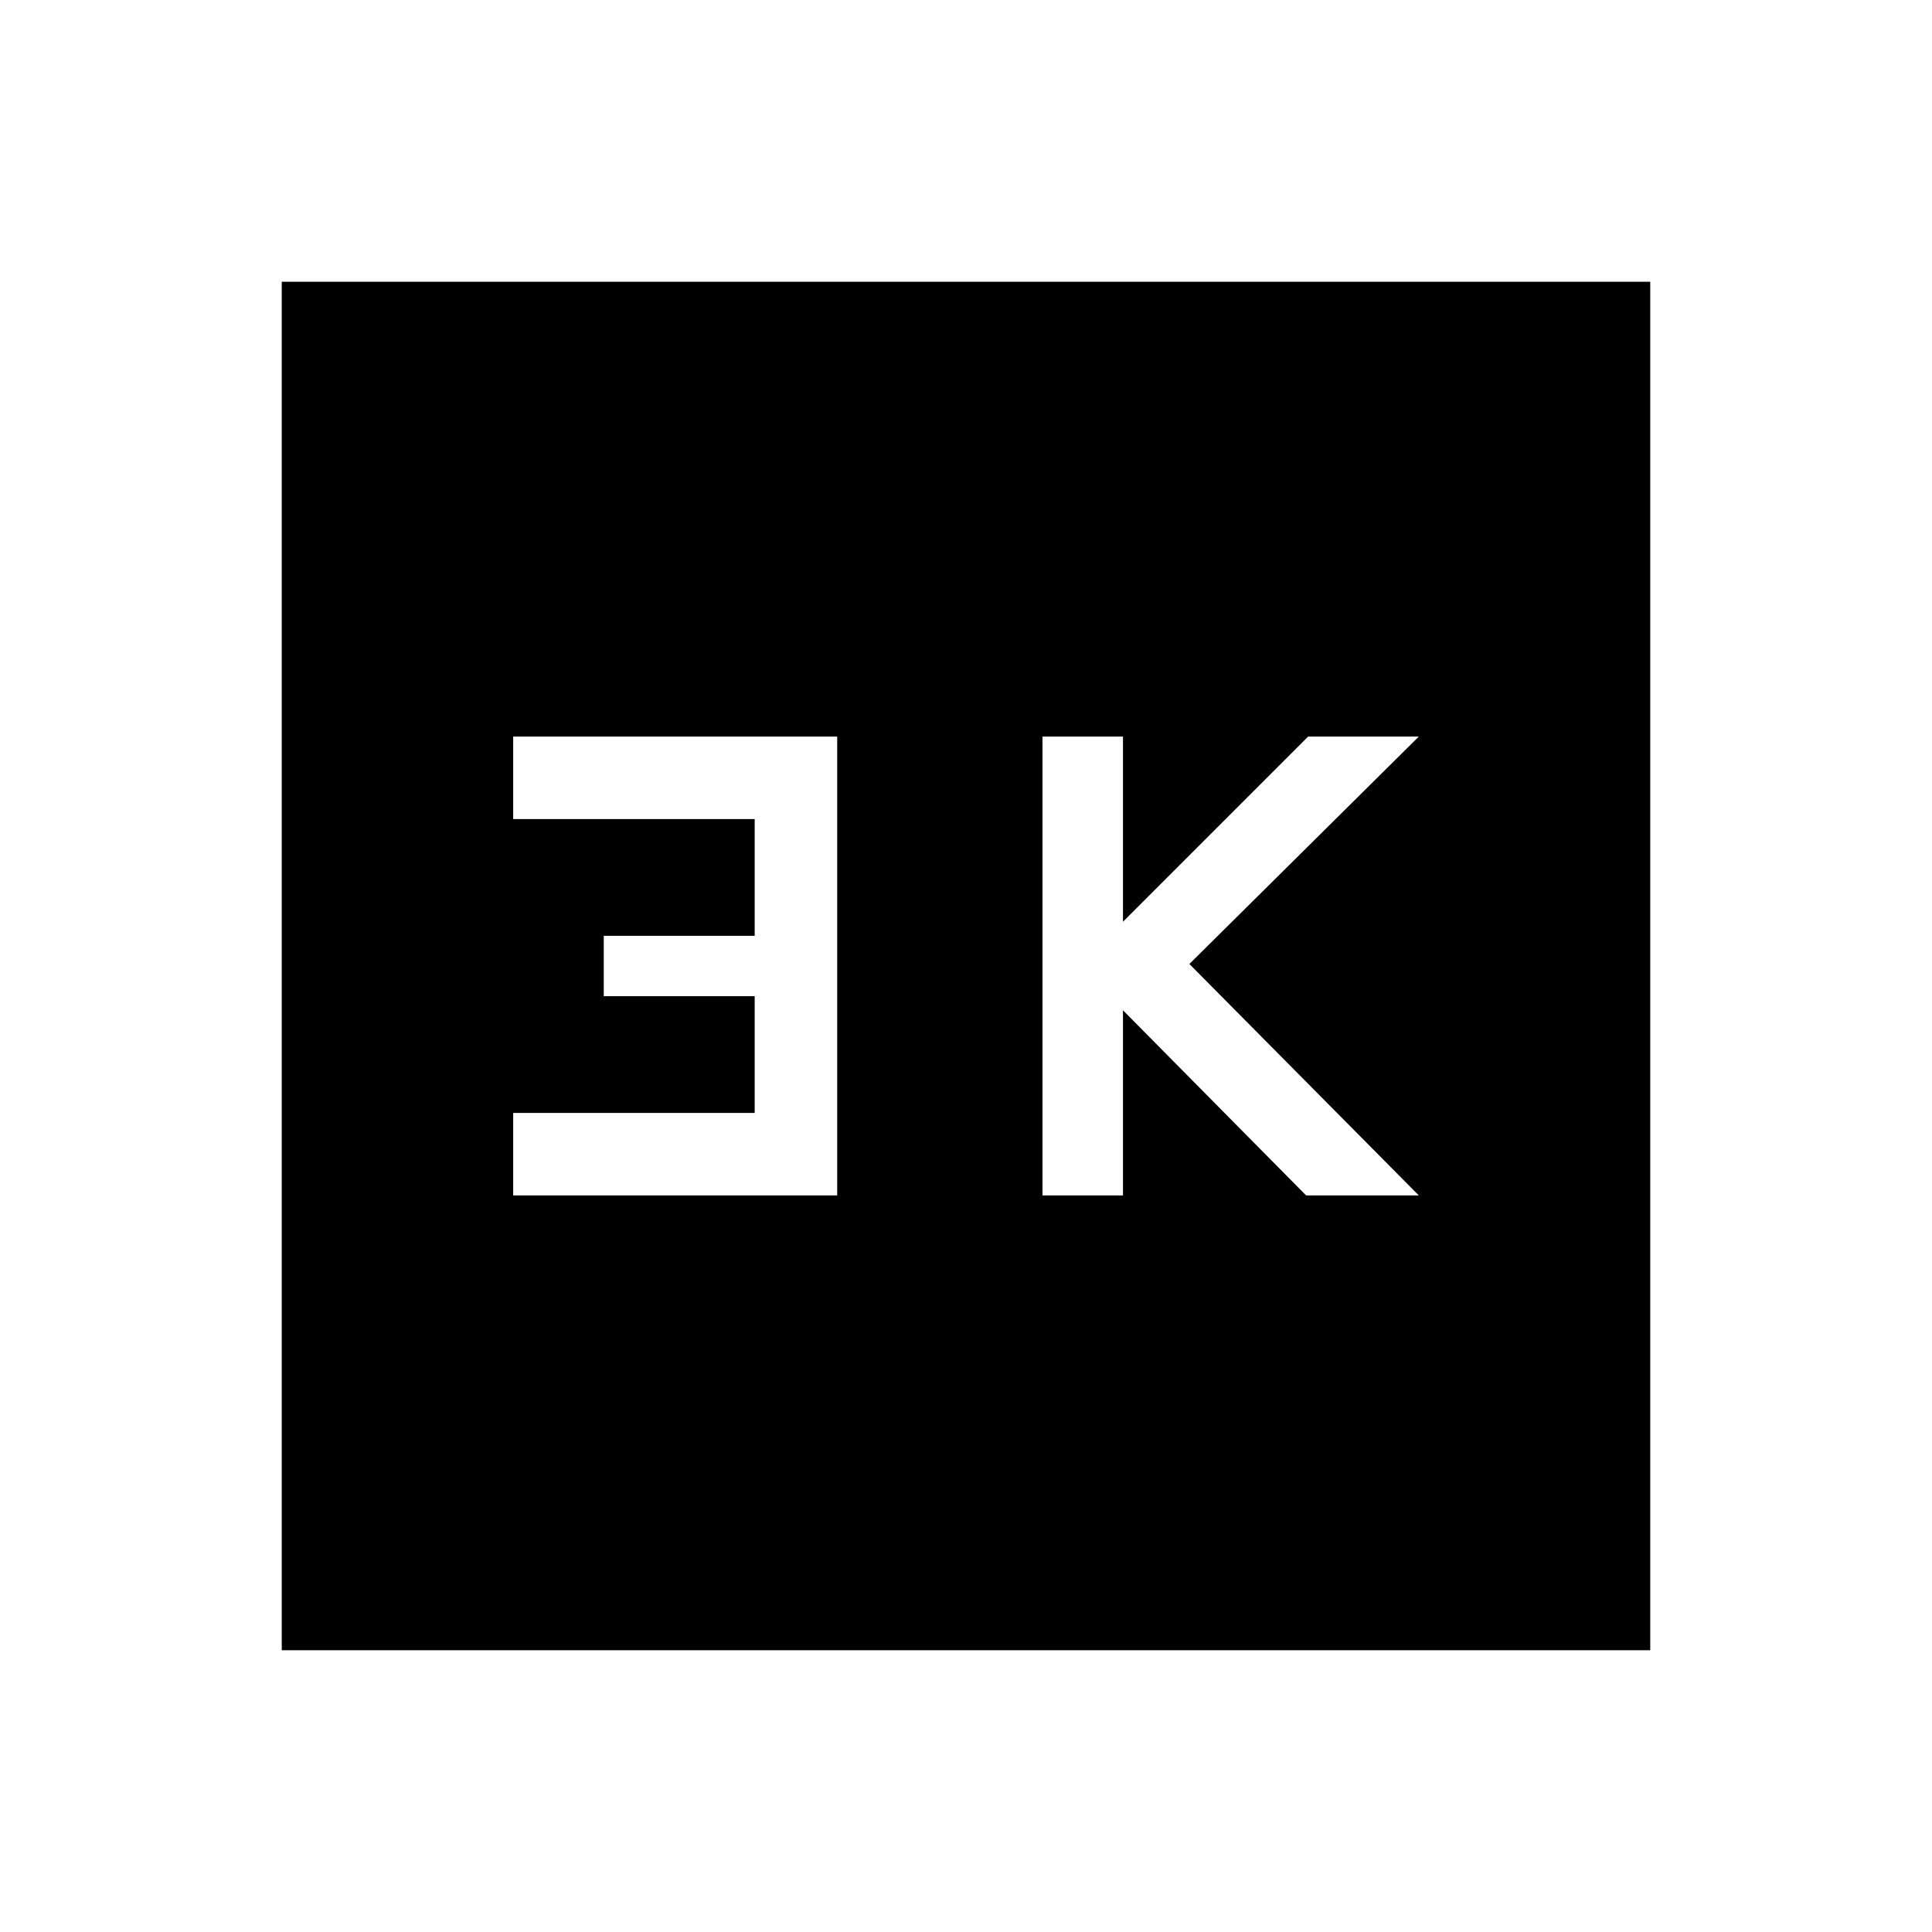 <svg xmlns="http://www.w3.org/2000/svg" height="48" width="48"><path d="M25.9 29.7h2v-4.6l4.55 4.6h2.8l-5.7-5.75 5.7-5.65H32.5l-4.6 4.6v-4.6h-2Zm-13.15 0h8.05V18.3h-8.05v2.05h6v2.9H15v1.5h3.75v2.9h-6ZM7 41V7h34v34Z"/></svg>